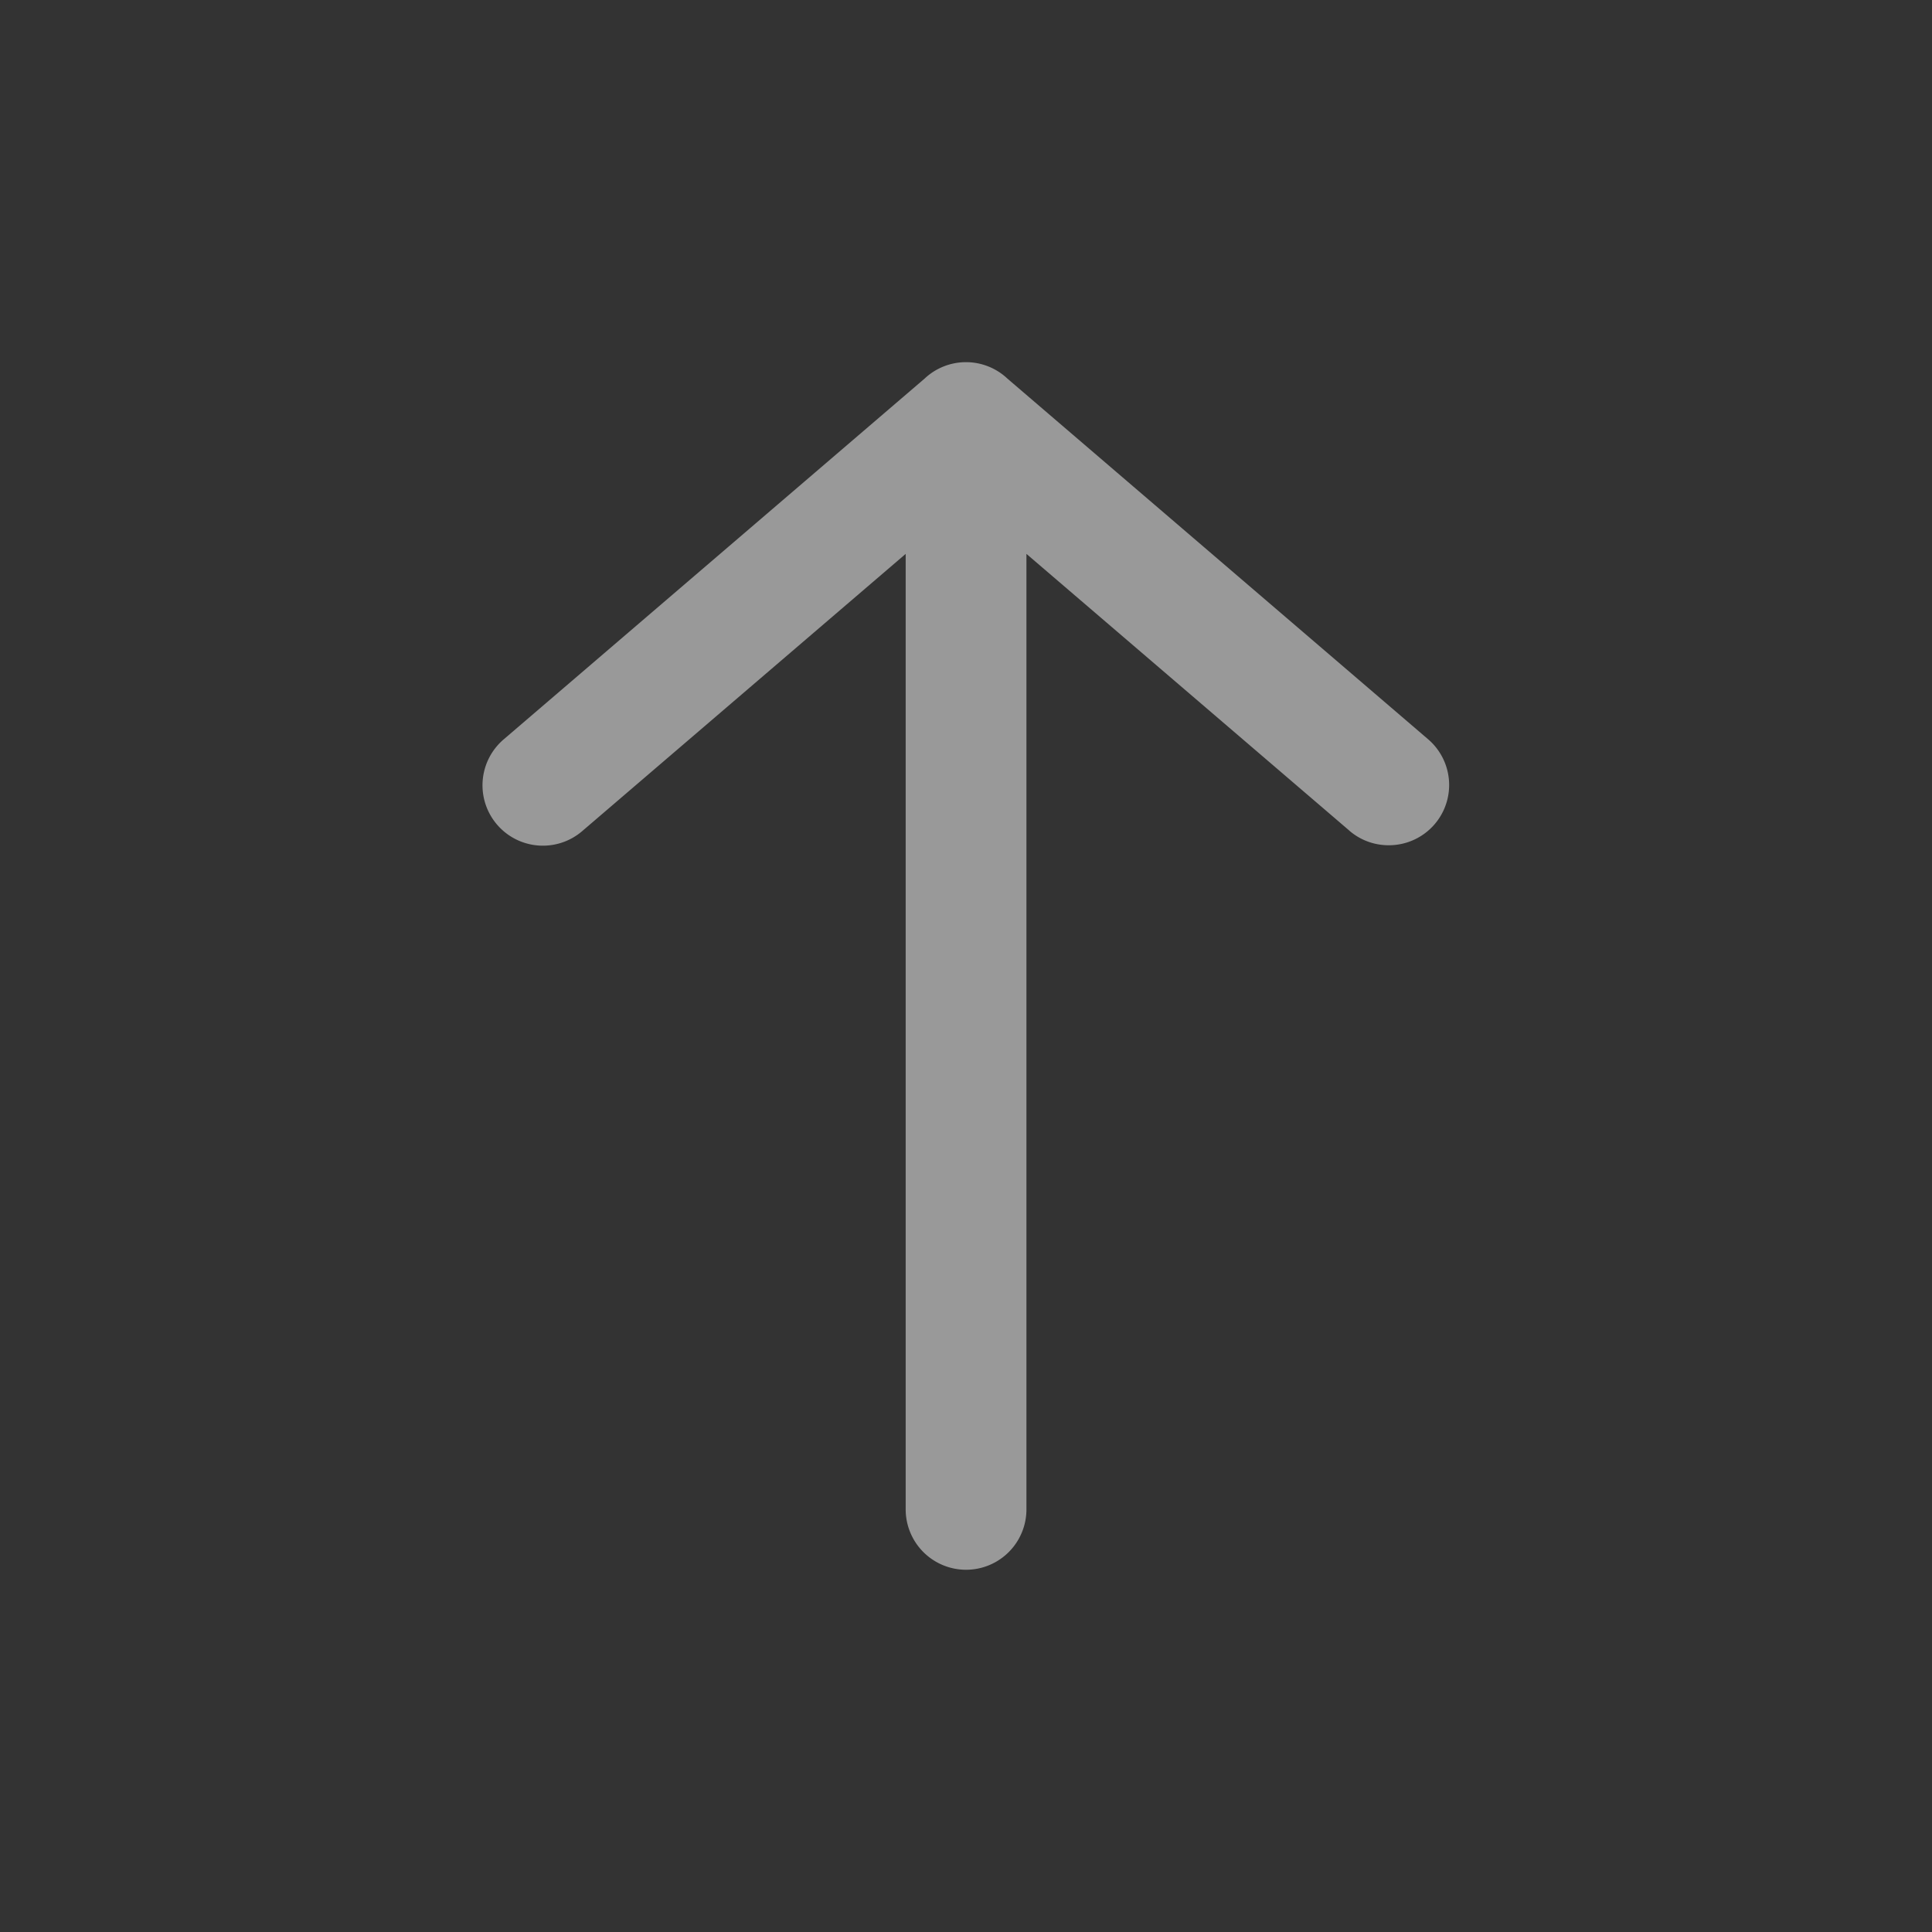 <svg xmlns="http://www.w3.org/2000/svg" width="32" height="32" fill="none" viewBox="0 0 32 32">
  <rect x="0" y="0" width="32" height="32" fill="#333333" stroke="none"/>
  <path fill="#fff" fill-rule="evenodd" d="M22.35 13.759c.188.162.42.241.65.241a.998.998 0 0 0 .65-1.759l-6.964-5.97a1 1 0 0 0-1.372 0l-6.965 5.97a1 1 0 1 0 1.302 1.518l5.35-4.585V25a1 1 0 1 0 2 0V9.174l5.35 4.585z" clip-rule="evenodd" opacity=".5"/>
</svg>
